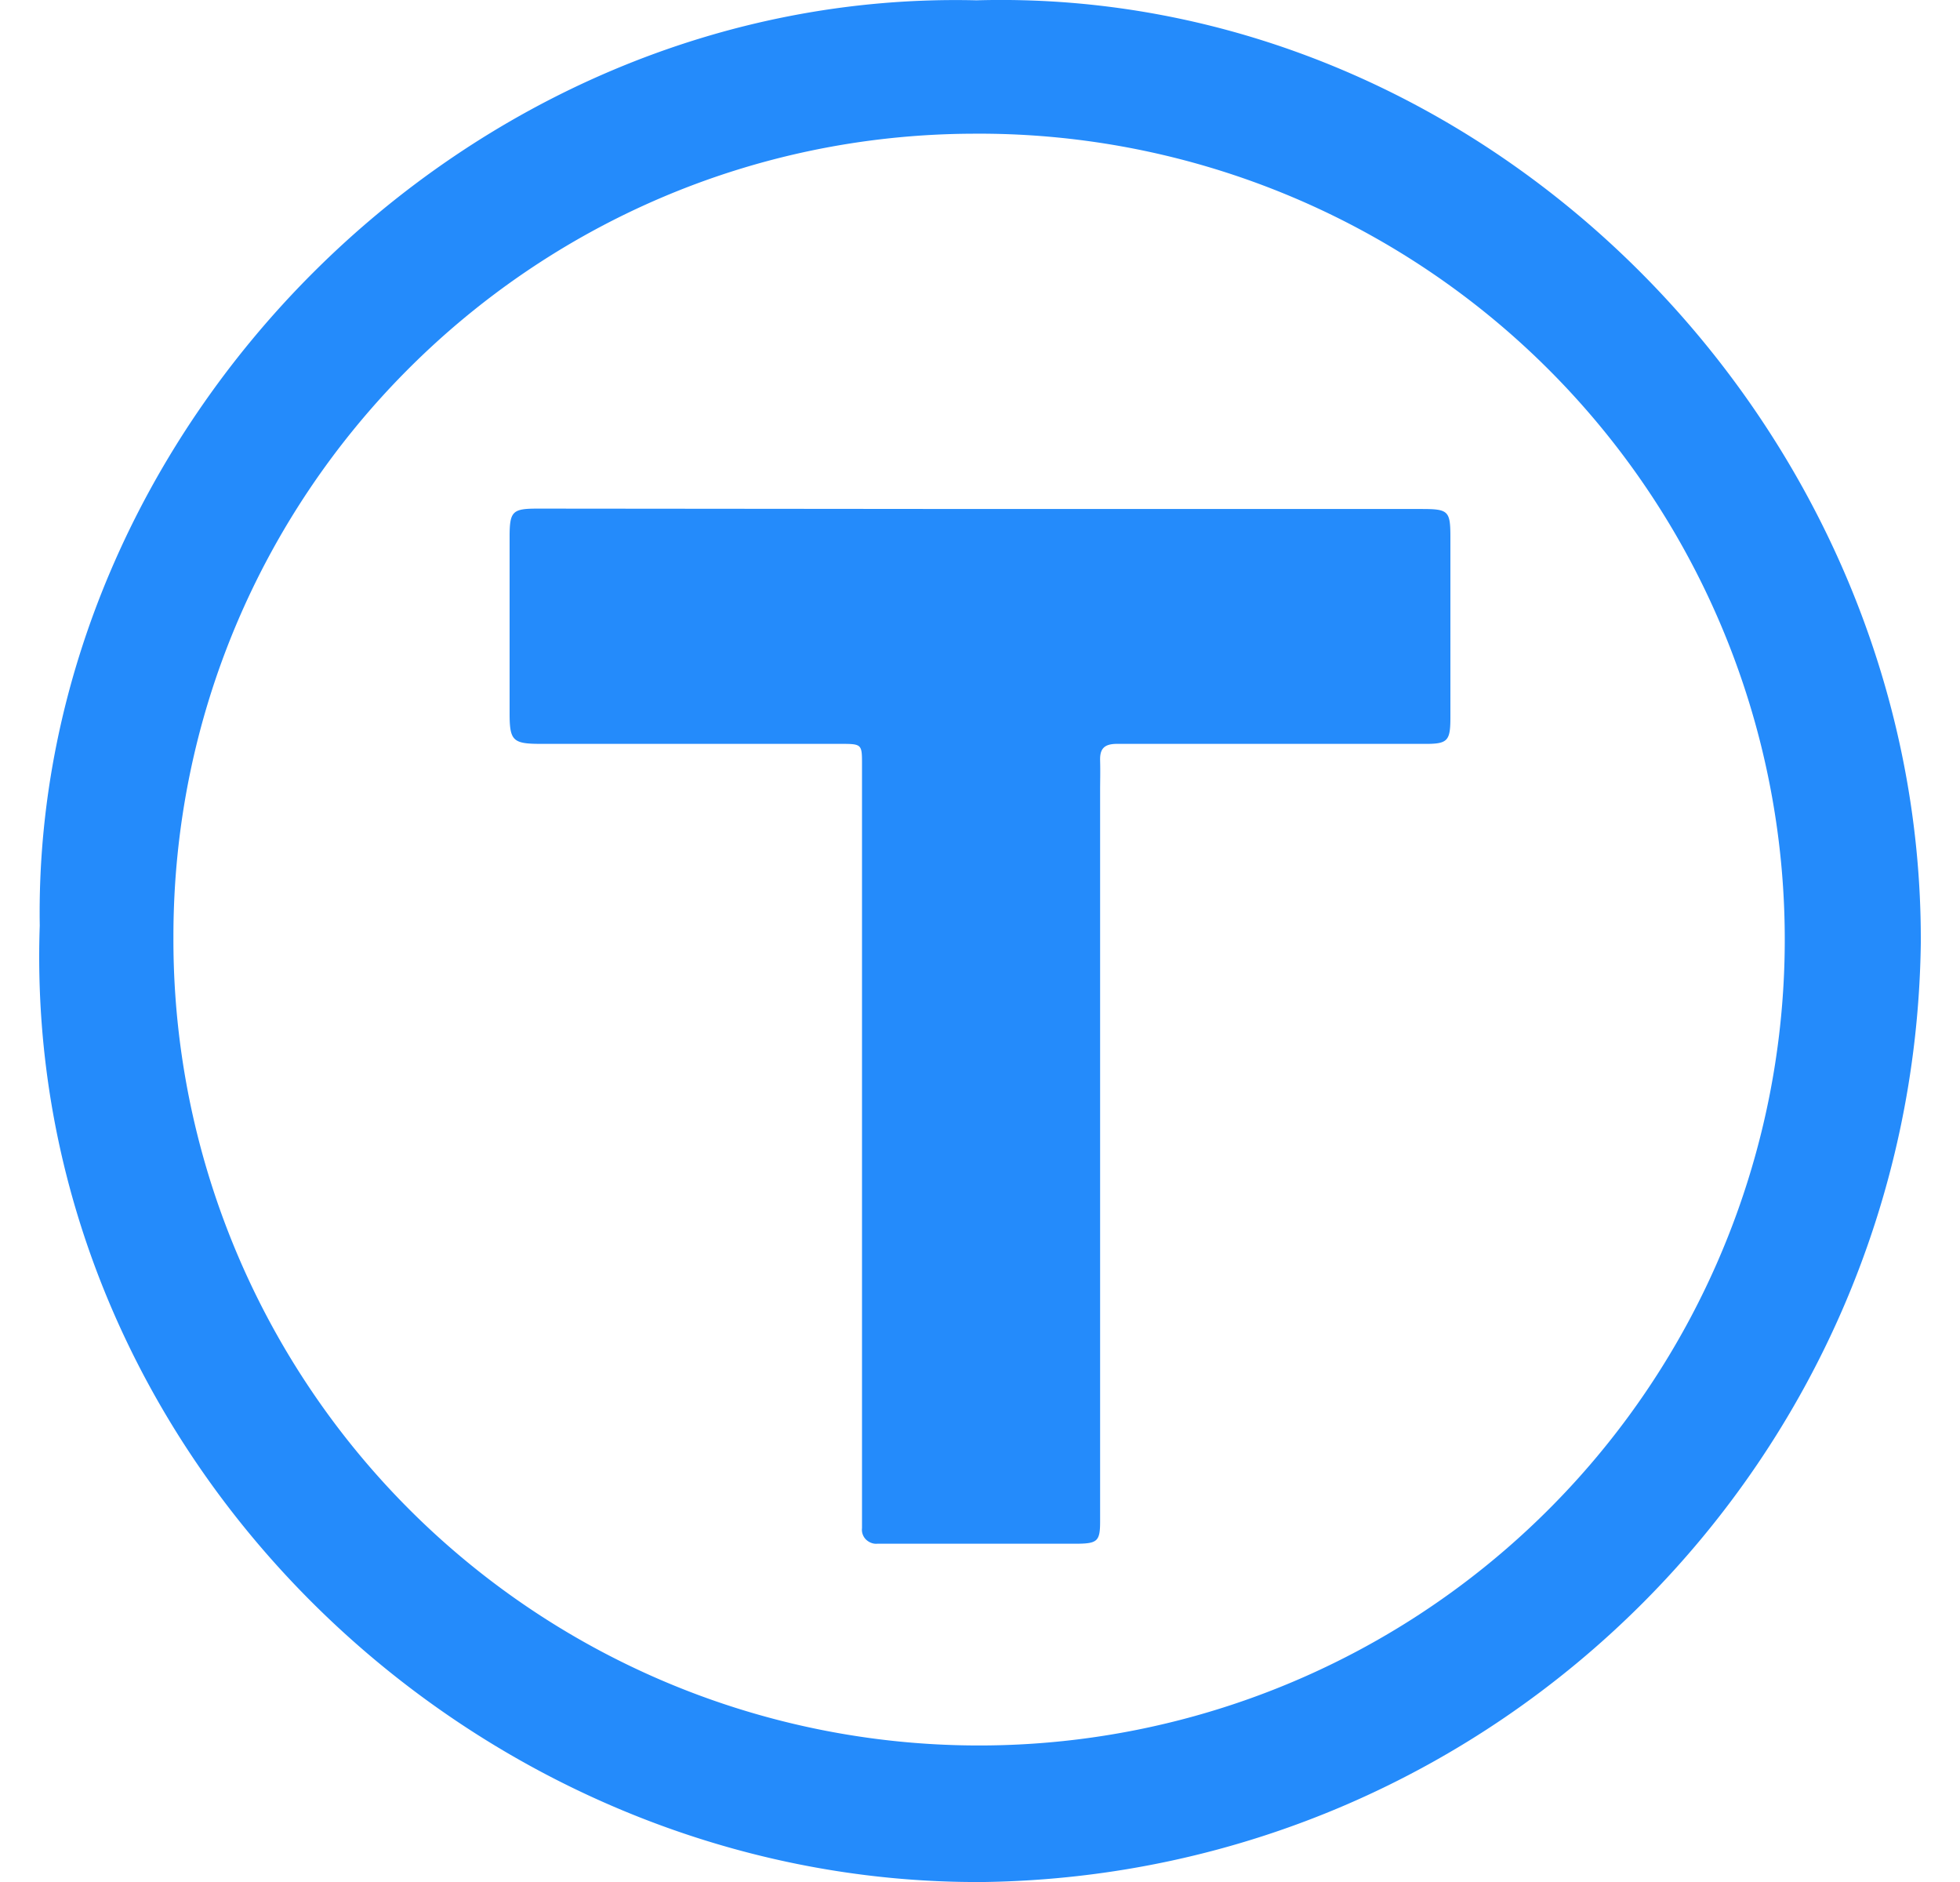 <svg fill="#248BFB" role="img" viewBox="0 0 25 24" xmlns="http://www.w3.org/2000/svg"><title>Thingiverse</title><path d="M12.455 0.004C5.925-0.153 0.409 5.484 0.507 11.804c-0.235 6.756 5.537 12.25 12.052 12.196C19.121 23.899 24.412 18.594 24.5 12.029 24.531 5.482 19.005-0.181 12.455 0.004z m-0.047 1.701a10.276 10.276 0 0 1 7.36 17.529 10.275 10.275 0 0 1-17.556-7.287C2.21 6.307 6.768 1.727 12.407 1.705z m-5.55 4.781c-0.322 0-0.358 0.033-0.358 0.361v2.248c0 0.351 0.04 0.391 0.398 0.391h3.823c0.274 0 0.274 0.004 0.274 0.265v9.736a0.176 0.176 0 0 0 0.051 0.146c0.04 0.038 0.093 0.059 0.148 0.053h2.555c0.247-0.003 0.283-0.035 0.283-0.28v-9.32c0-0.124 0.004-0.239 0-0.39s0.055-0.21 0.218-0.21h3.9c0.319 0.004 0.35-0.032 0.35-0.344V6.854c0-0.34-0.024-0.363-0.37-0.363h-5.626z"/></svg>